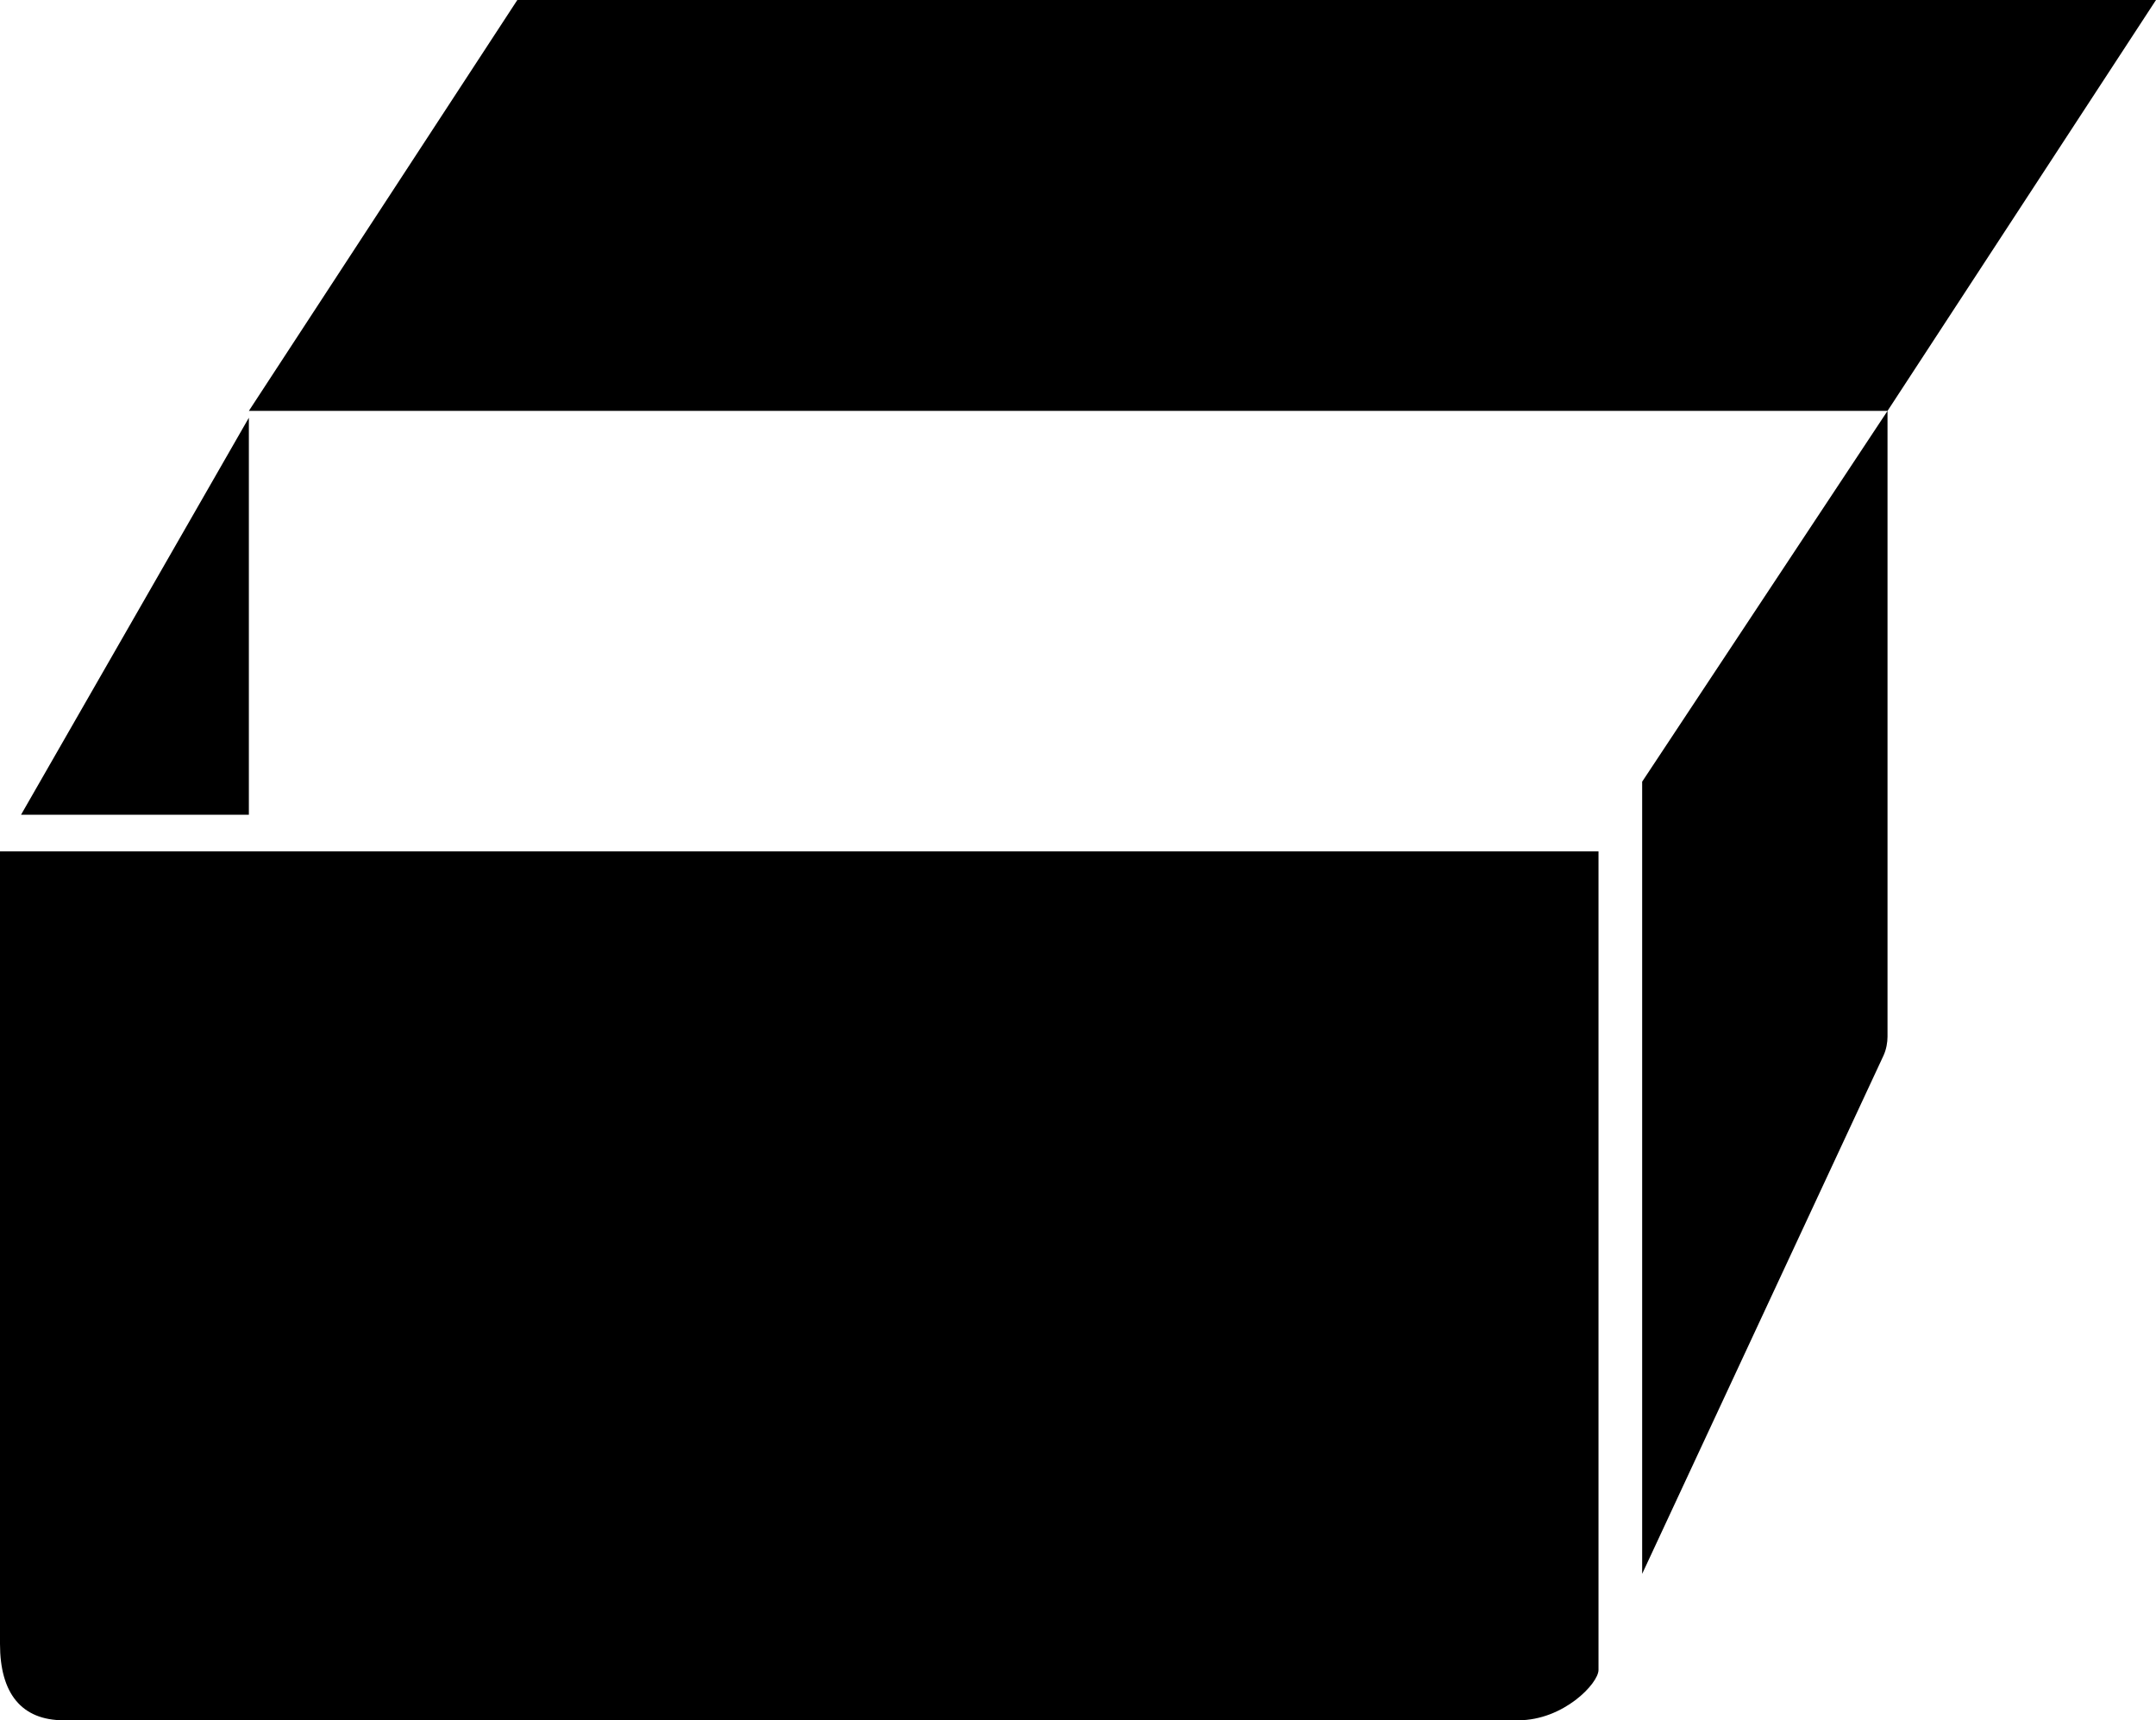 <svg xmlns="http://www.w3.org/2000/svg" xmlns:xlink="http://www.w3.org/1999/xlink" version="1.1" id="Layer_1" x="0px" y="0px" width="100px" height="79.773px" viewBox="0 0 100 79.773" enable-background="new 0 0 100 79.773" xml:space="preserve">
<path d="M0,39.481c0,0,0,35.068,0,36.753c0,2.297,1,3.539,2.957,3.539c1.303,0,54.212,0,67.46,0c2.104,0,3.725-1.711,3.725-2.334  c0-0.418,0-37.958,0-37.958H0z"/>
<path d="M11.543,19.054h76.004c0,0,0,28.772,0,29.024s-0.053,0.583-0.188,0.875s-11.192,24.03-11.192,24.03V36.248l11.381-17.194  L100,0H23.995L11.543,19.054z"/>
<polyline points="11.543,37.781 11.543,19.371 0.976,37.781 "/>
</svg>